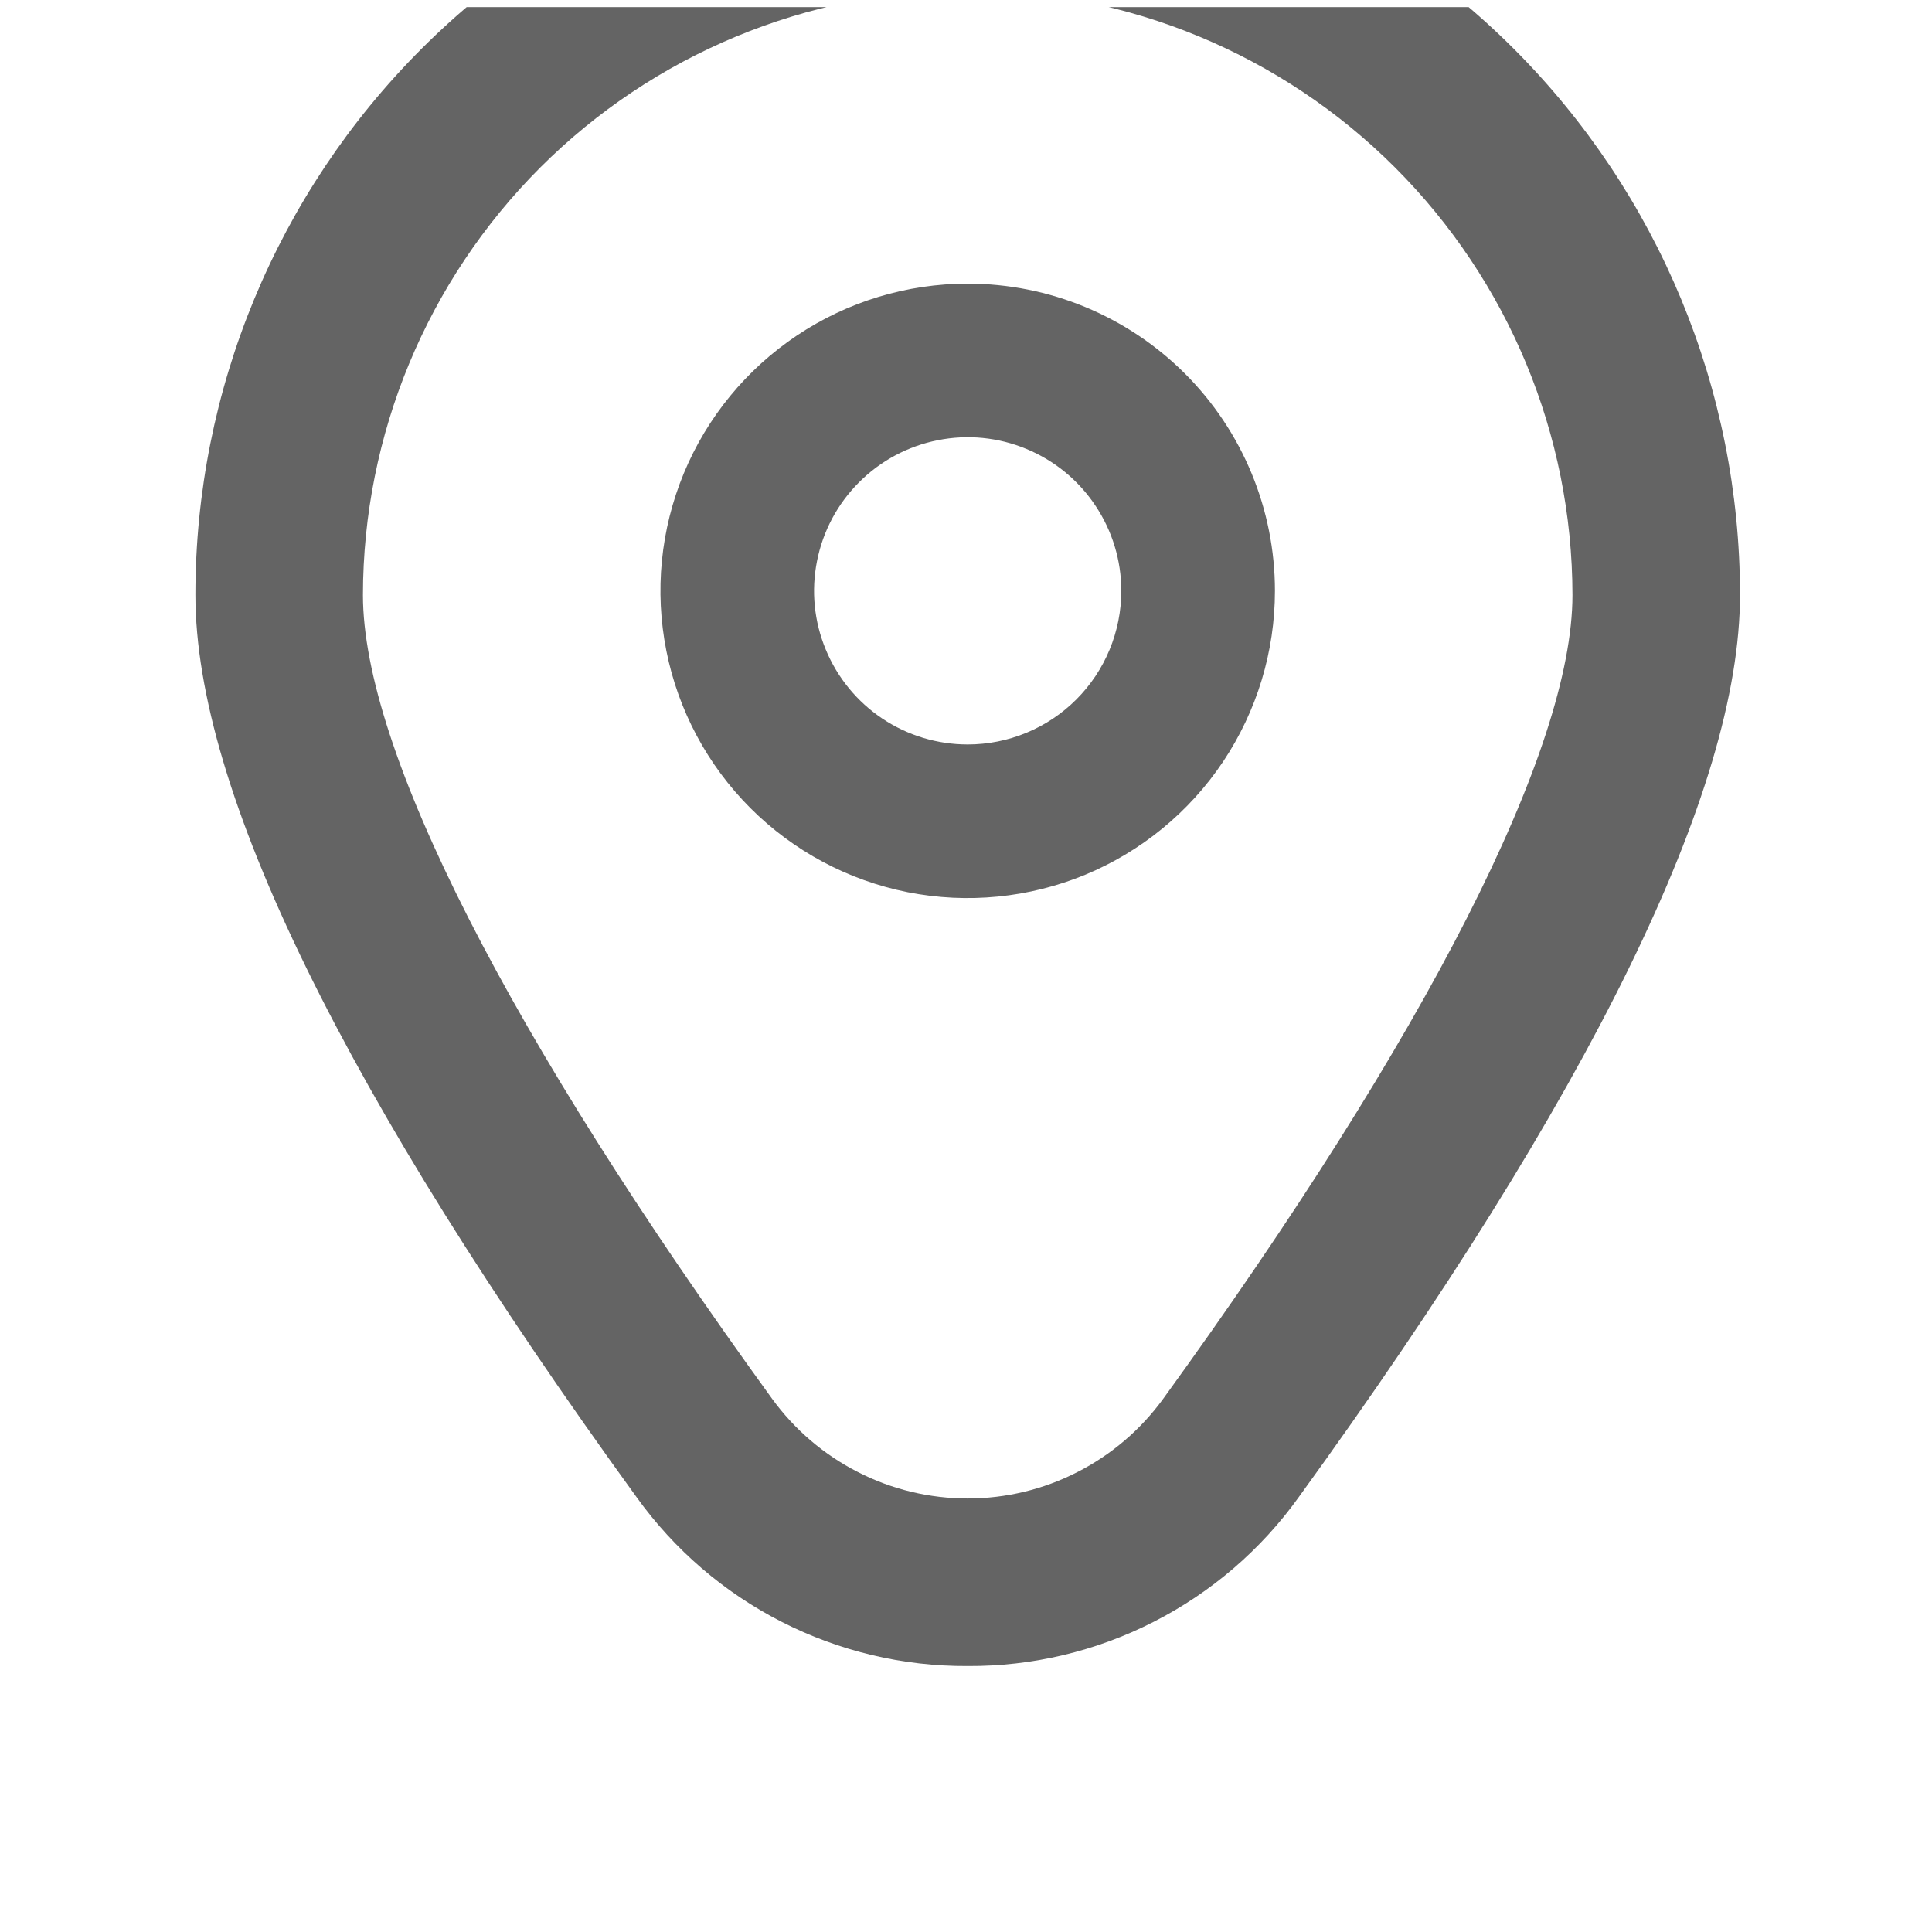 <svg width="21" height="21" viewBox="0 0 21 21" fill="none" xmlns="http://www.w3.org/2000/svg">
<g clip-path="url(#clip0_128_629)">
<path d="M10.518 3.083C9.858 3.083 9.212 3.279 8.663 3.646C8.114 4.013 7.686 4.534 7.433 5.144C7.18 5.755 7.114 6.426 7.243 7.074C7.372 7.722 7.69 8.317 8.157 8.784C8.624 9.251 9.219 9.569 9.867 9.698C10.514 9.826 11.186 9.76 11.796 9.508C12.406 9.255 12.928 8.827 13.295 8.278C13.662 7.728 13.858 7.083 13.858 6.422C13.858 5.537 13.506 4.687 12.88 4.061C12.253 3.435 11.404 3.083 10.518 3.083ZM10.518 8.092C10.188 8.092 9.865 7.994 9.591 7.811C9.316 7.627 9.102 7.366 8.976 7.061C8.849 6.756 8.816 6.421 8.881 6.097C8.945 5.773 9.104 5.475 9.338 5.242C9.571 5.008 9.869 4.849 10.193 4.785C10.516 4.72 10.852 4.753 11.157 4.88C11.462 5.006 11.723 5.22 11.906 5.495C12.09 5.769 12.188 6.092 12.188 6.422C12.188 6.865 12.012 7.29 11.699 7.603C11.386 7.916 10.961 8.092 10.518 8.092Z" fill="#646464"/>
<path d="M10.518 18.109C9.815 18.113 9.122 17.948 8.495 17.628C7.869 17.309 7.329 16.844 6.919 16.273C3.738 11.884 2.124 8.584 2.124 6.466C2.124 4.239 3.008 2.104 4.582 0.53C6.157 -1.044 8.292 -1.929 10.518 -1.929C12.744 -1.929 14.88 -1.044 16.454 0.53C18.028 2.104 18.913 4.239 18.913 6.466C18.913 8.584 17.299 11.884 14.117 16.273C13.708 16.844 13.167 17.309 12.541 17.628C11.915 17.948 11.221 18.113 10.518 18.109ZM10.518 -0.106C8.775 -0.104 7.104 0.589 5.872 1.821C4.64 3.054 3.947 4.724 3.945 6.467C3.945 8.145 5.525 11.248 8.393 15.205C8.637 15.54 8.956 15.813 9.326 16.001C9.695 16.19 10.104 16.288 10.518 16.288C10.933 16.288 11.341 16.19 11.71 16.001C12.08 15.813 12.399 15.54 12.643 15.205C15.511 11.248 17.092 8.145 17.092 6.467C17.09 4.724 16.396 3.054 15.164 1.821C13.932 0.589 12.261 -0.104 10.518 -0.106Z" fill="#646464"/>
</g>
<defs>
<clipPath id="clip0_128_629">
<rect width="20.036" height="20.036" fill="white" transform="translate(0.5 0.077)"/>
</clipPath>
</defs>
</svg>
